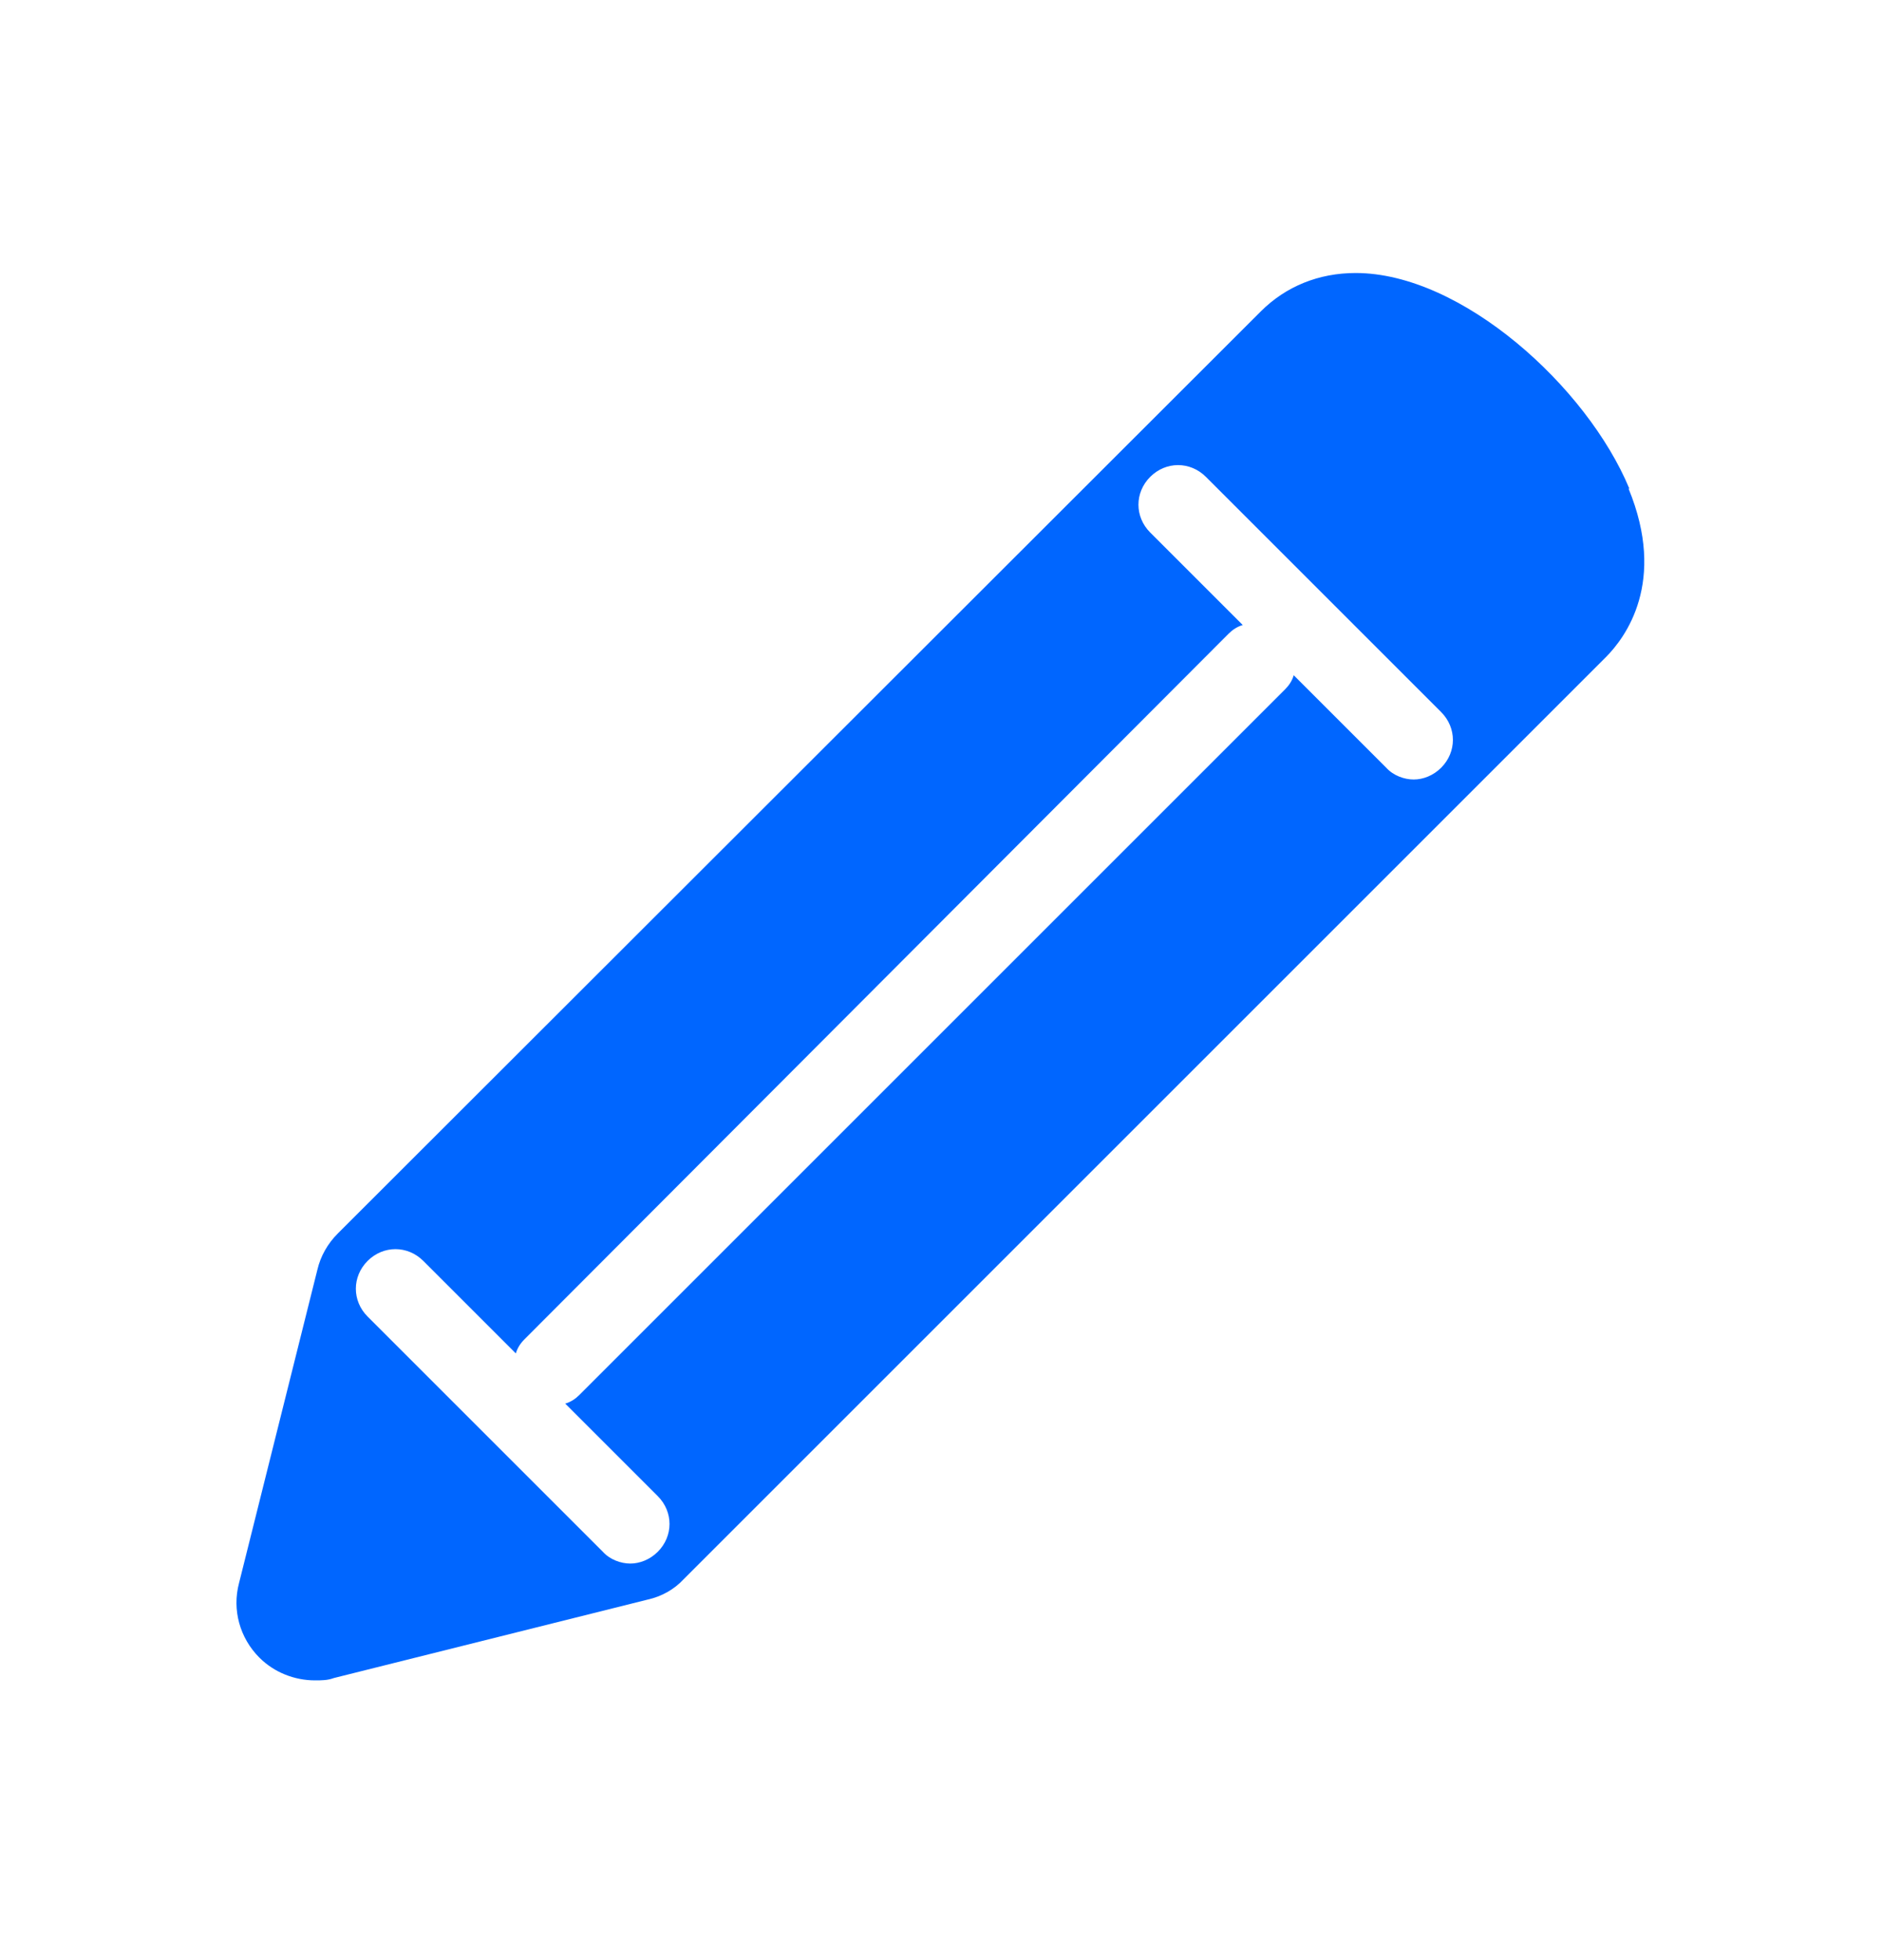 <svg width="24" height="25" viewBox="0 0 24 25" fill="none" xmlns="http://www.w3.org/2000/svg">
<path d="M20.778 6.232C20.238 4.932 18.638 3.482 17.288 3.482C16.818 3.482 16.398 3.652 16.078 3.972L4.308 15.732C4.178 15.862 4.088 16.022 4.048 16.192L3.048 20.192C2.958 20.532 3.058 20.892 3.308 21.142C3.498 21.332 3.758 21.432 4.018 21.432C4.098 21.432 4.178 21.432 4.258 21.402L8.258 20.402C8.438 20.362 8.598 20.272 8.718 20.142L20.478 8.382C20.728 8.132 21.258 7.422 20.768 6.232H20.778ZM18.378 9.792C18.278 9.892 18.148 9.942 18.028 9.942C17.908 9.942 17.768 9.892 17.678 9.792L16.498 8.612C16.478 8.682 16.438 8.742 16.388 8.792L7.388 17.792C7.338 17.842 7.278 17.882 7.208 17.902L8.388 19.082C8.588 19.282 8.588 19.592 8.388 19.792C8.288 19.892 8.158 19.942 8.038 19.942C7.918 19.942 7.778 19.892 7.688 19.792L4.688 16.792C4.488 16.592 4.488 16.282 4.688 16.082C4.888 15.882 5.198 15.882 5.398 16.082L6.578 17.262C6.598 17.192 6.638 17.132 6.688 17.082L15.668 8.082C15.718 8.032 15.778 7.992 15.848 7.972L14.668 6.792C14.468 6.592 14.468 6.282 14.668 6.082C14.868 5.882 15.178 5.882 15.378 6.082L18.378 9.082C18.578 9.282 18.578 9.592 18.378 9.792Z" fill="#0066FF"/>
</svg>
